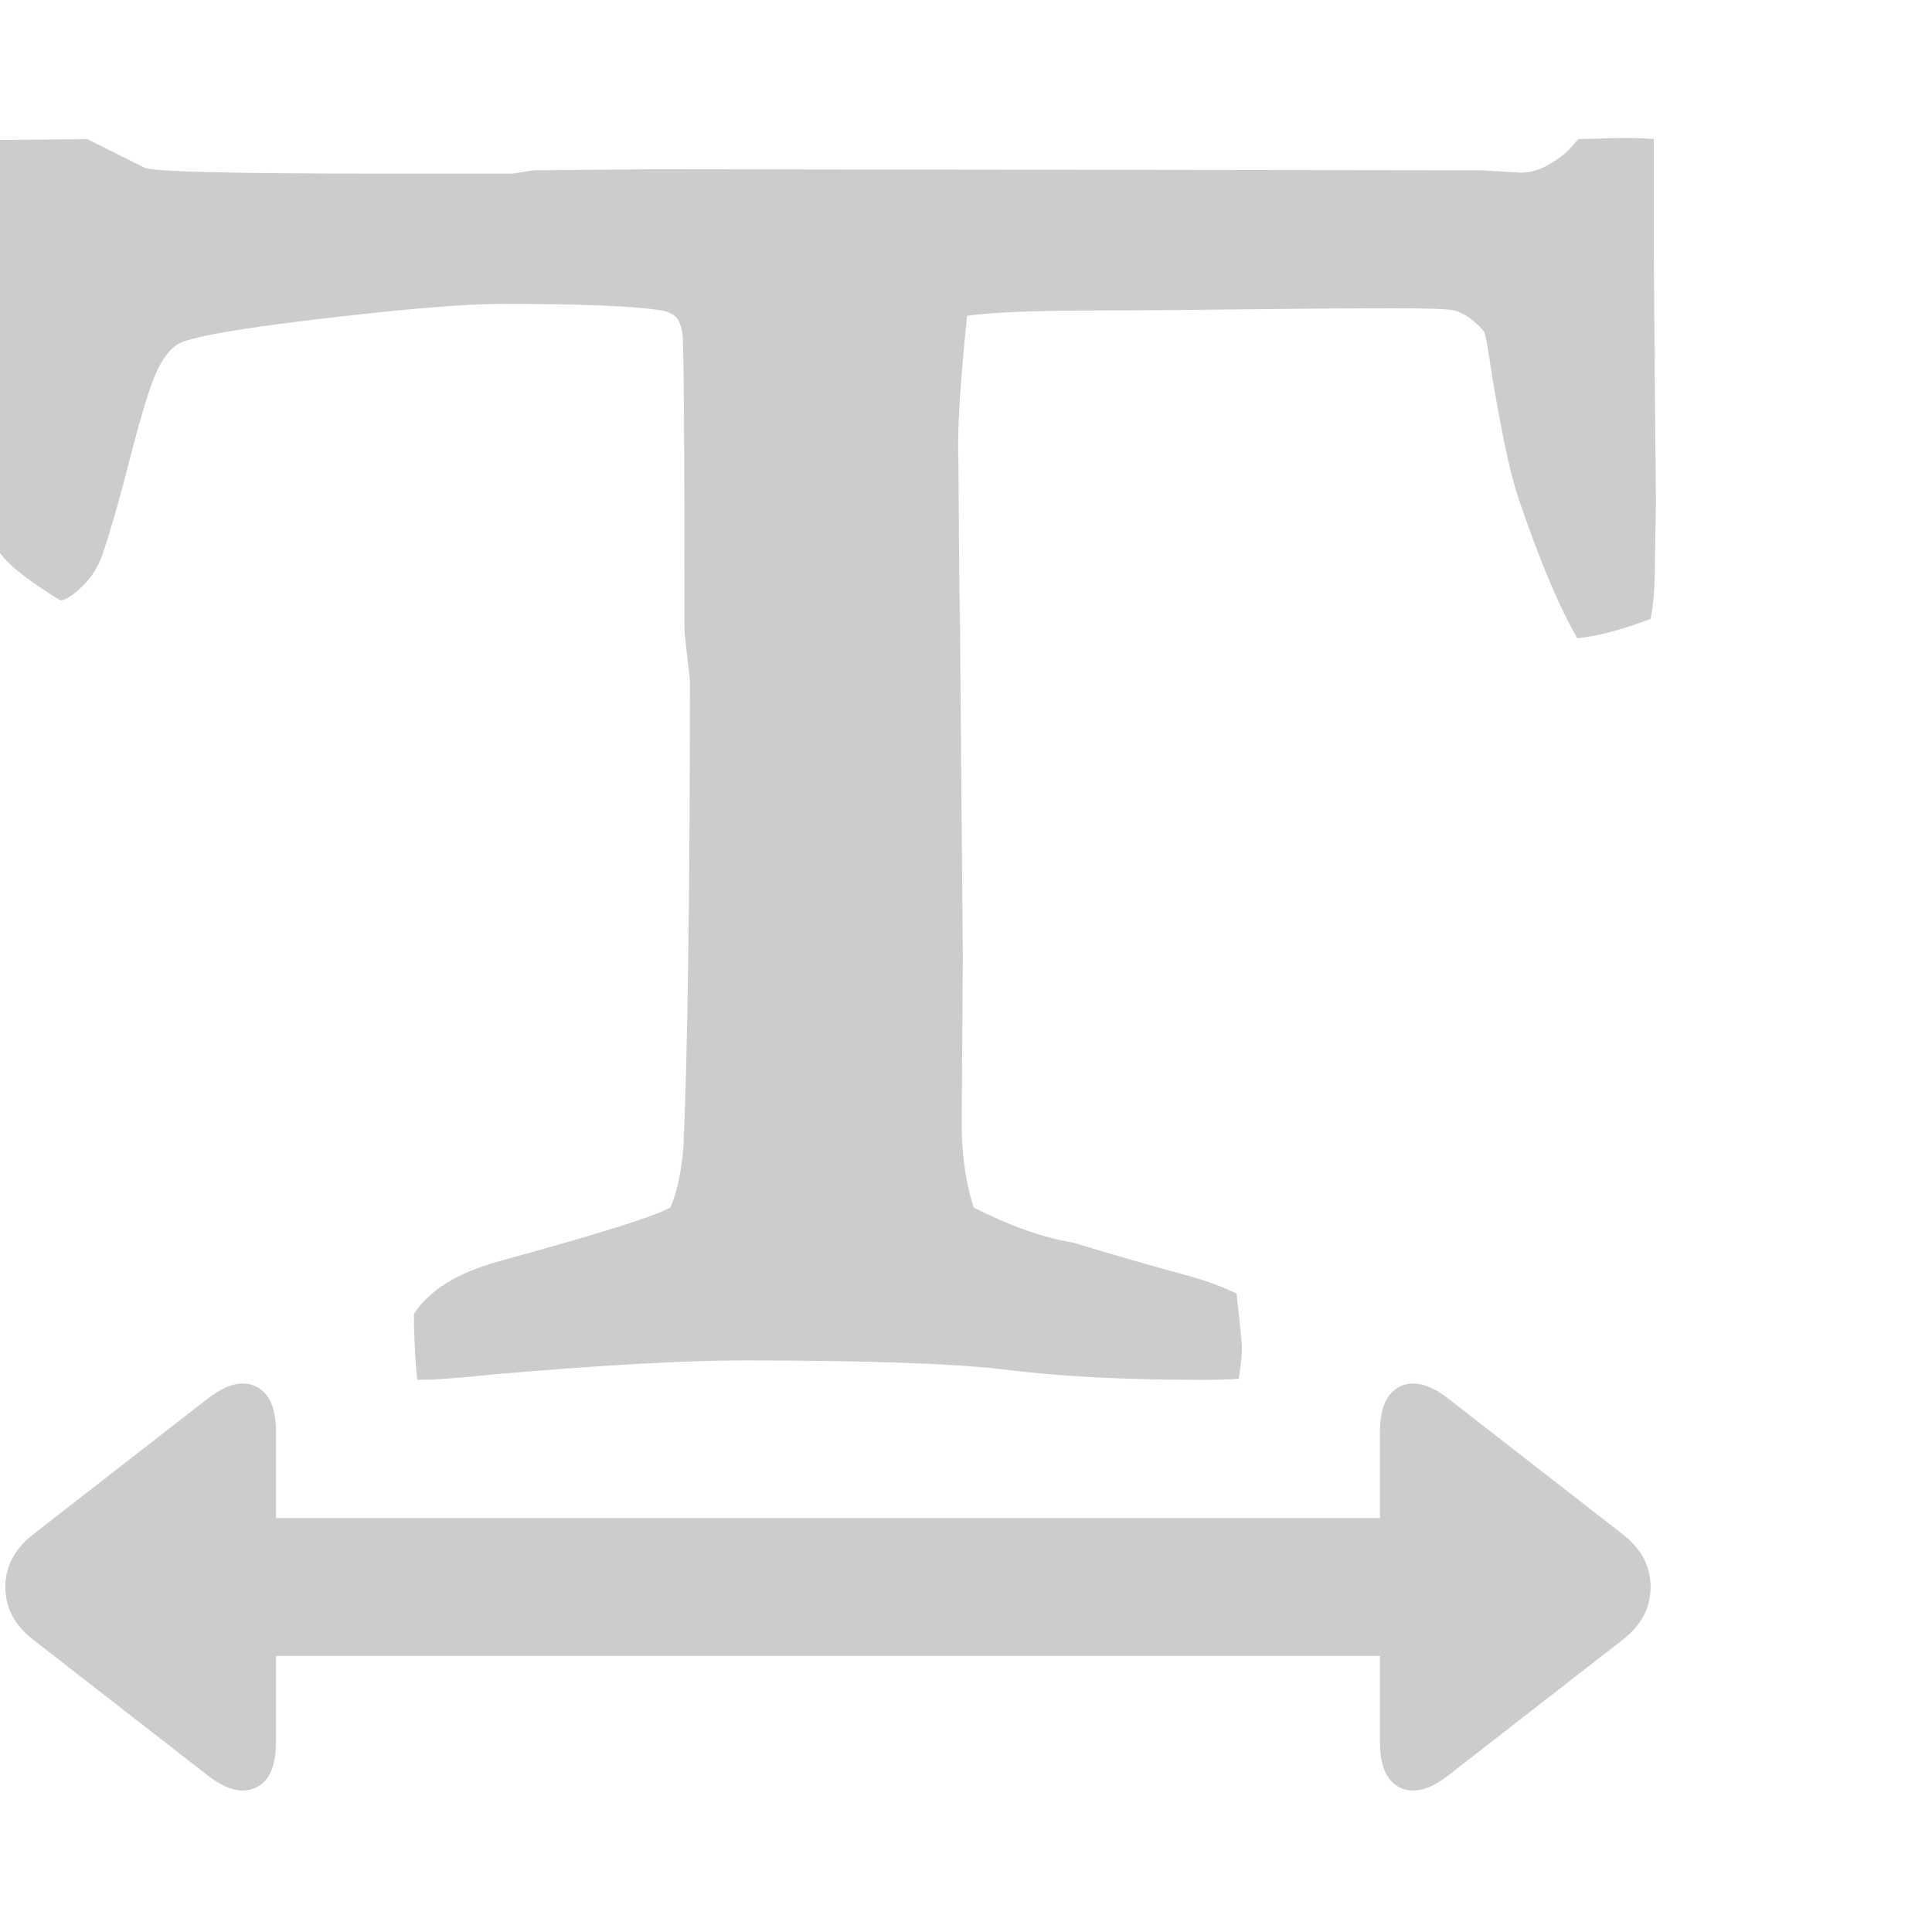 <?xml version="1.0" encoding="utf-8"?>
<!-- Generated by IcoMoon.io -->
<!DOCTYPE svg PUBLIC "-//W3C//DTD SVG 1.1//EN" "http://www.w3.org/Graphics/SVG/1.1/DTD/svg11.dtd">
<svg version="1.1" xmlns="http://www.w3.org/2000/svg" xmlns:xlink="http://www.w3.org/1999/xlink" width="32" height="32" viewBox="0 0 32 32">
<g>
</g>
	<path d="M1.446 2.304l0.964 0.482q0.357 0.089 3.768 0.089h2.321l0.339-0.054 2.054-0.018 13.643 0.018 0.607 0.036q0.25 0.018 0.5-0.125t0.375-0.286l0.125-0.143 0.75-0.018q0.268 0 0.5 0.018v1.866t0.018 2.348l0.018 1.786-0.018 1.036q0 0.571-0.071 0.911-0.696 0.268-1.214 0.321-0.446-0.768-0.964-2.286-0.143-0.429-0.277-1.116t-0.205-1.17-0.107-0.518q-0.232-0.268-0.482-0.339-0.125-0.036-1.045-0.036t-2.473 0.018-2.286 0.018q-1.679 0-2.268 0.089-0.179 1.732-0.143 2.429l0.018 2.714v-0.929l0.054 6.411-0.018 2.625q-0.018 0.821 0.196 1.518 0.875 0.446 1.589 0.571 0.036 0 0.321 0.089t0.786 0.232 0.768 0.214q0.536 0.143 0.893 0.321 0.089 0.804 0.089 0.893 0 0.179-0.054 0.518-0.25 0.018-0.607 0.018-1.964 0-3.339-0.179-1.286-0.143-4.25-0.143-1.464 0-4.161 0.232-0.804 0.089-1.25 0.089-0.036-0.393-0.036-0.464l-0.018-0.464v-0.161q0.375-0.589 1.411-0.875 2.482-0.679 2.839-0.893 0.161-0.375 0.214-1 0.107-2.446 0.107-7.732l-0.089-0.786q0-4.732-0.036-4.964-0.036-0.196-0.107-0.268-0.107-0.089-0.25-0.107-0.679-0.107-2.643-0.107-0.893 0-3.009 0.25t-2.366 0.429q-0.232 0.161-0.393 0.589t-0.393 1.339-0.429 1.5q-0.107 0.339-0.348 0.571t-0.366 0.232q-0.786-0.482-1-0.786v-6.839zM26.875 25.411q0.464 0.357 0.464 0.875t-0.464 0.875l-2.893 2.25q-0.464 0.357-0.795 0.196t-0.33-0.75v-1.429h-18.286v1.429q0 0.589-0.33 0.75t-0.795-0.196l-2.893-2.25q-0.464-0.357-0.464-0.875t0.464-0.875l2.893-2.25q0.464-0.357 0.795-0.196t0.33 0.75v1.429h18.286v-1.429q0-0.589 0.33-0.75t0.795 0.196z" fill="#cccccc" />
</svg>
